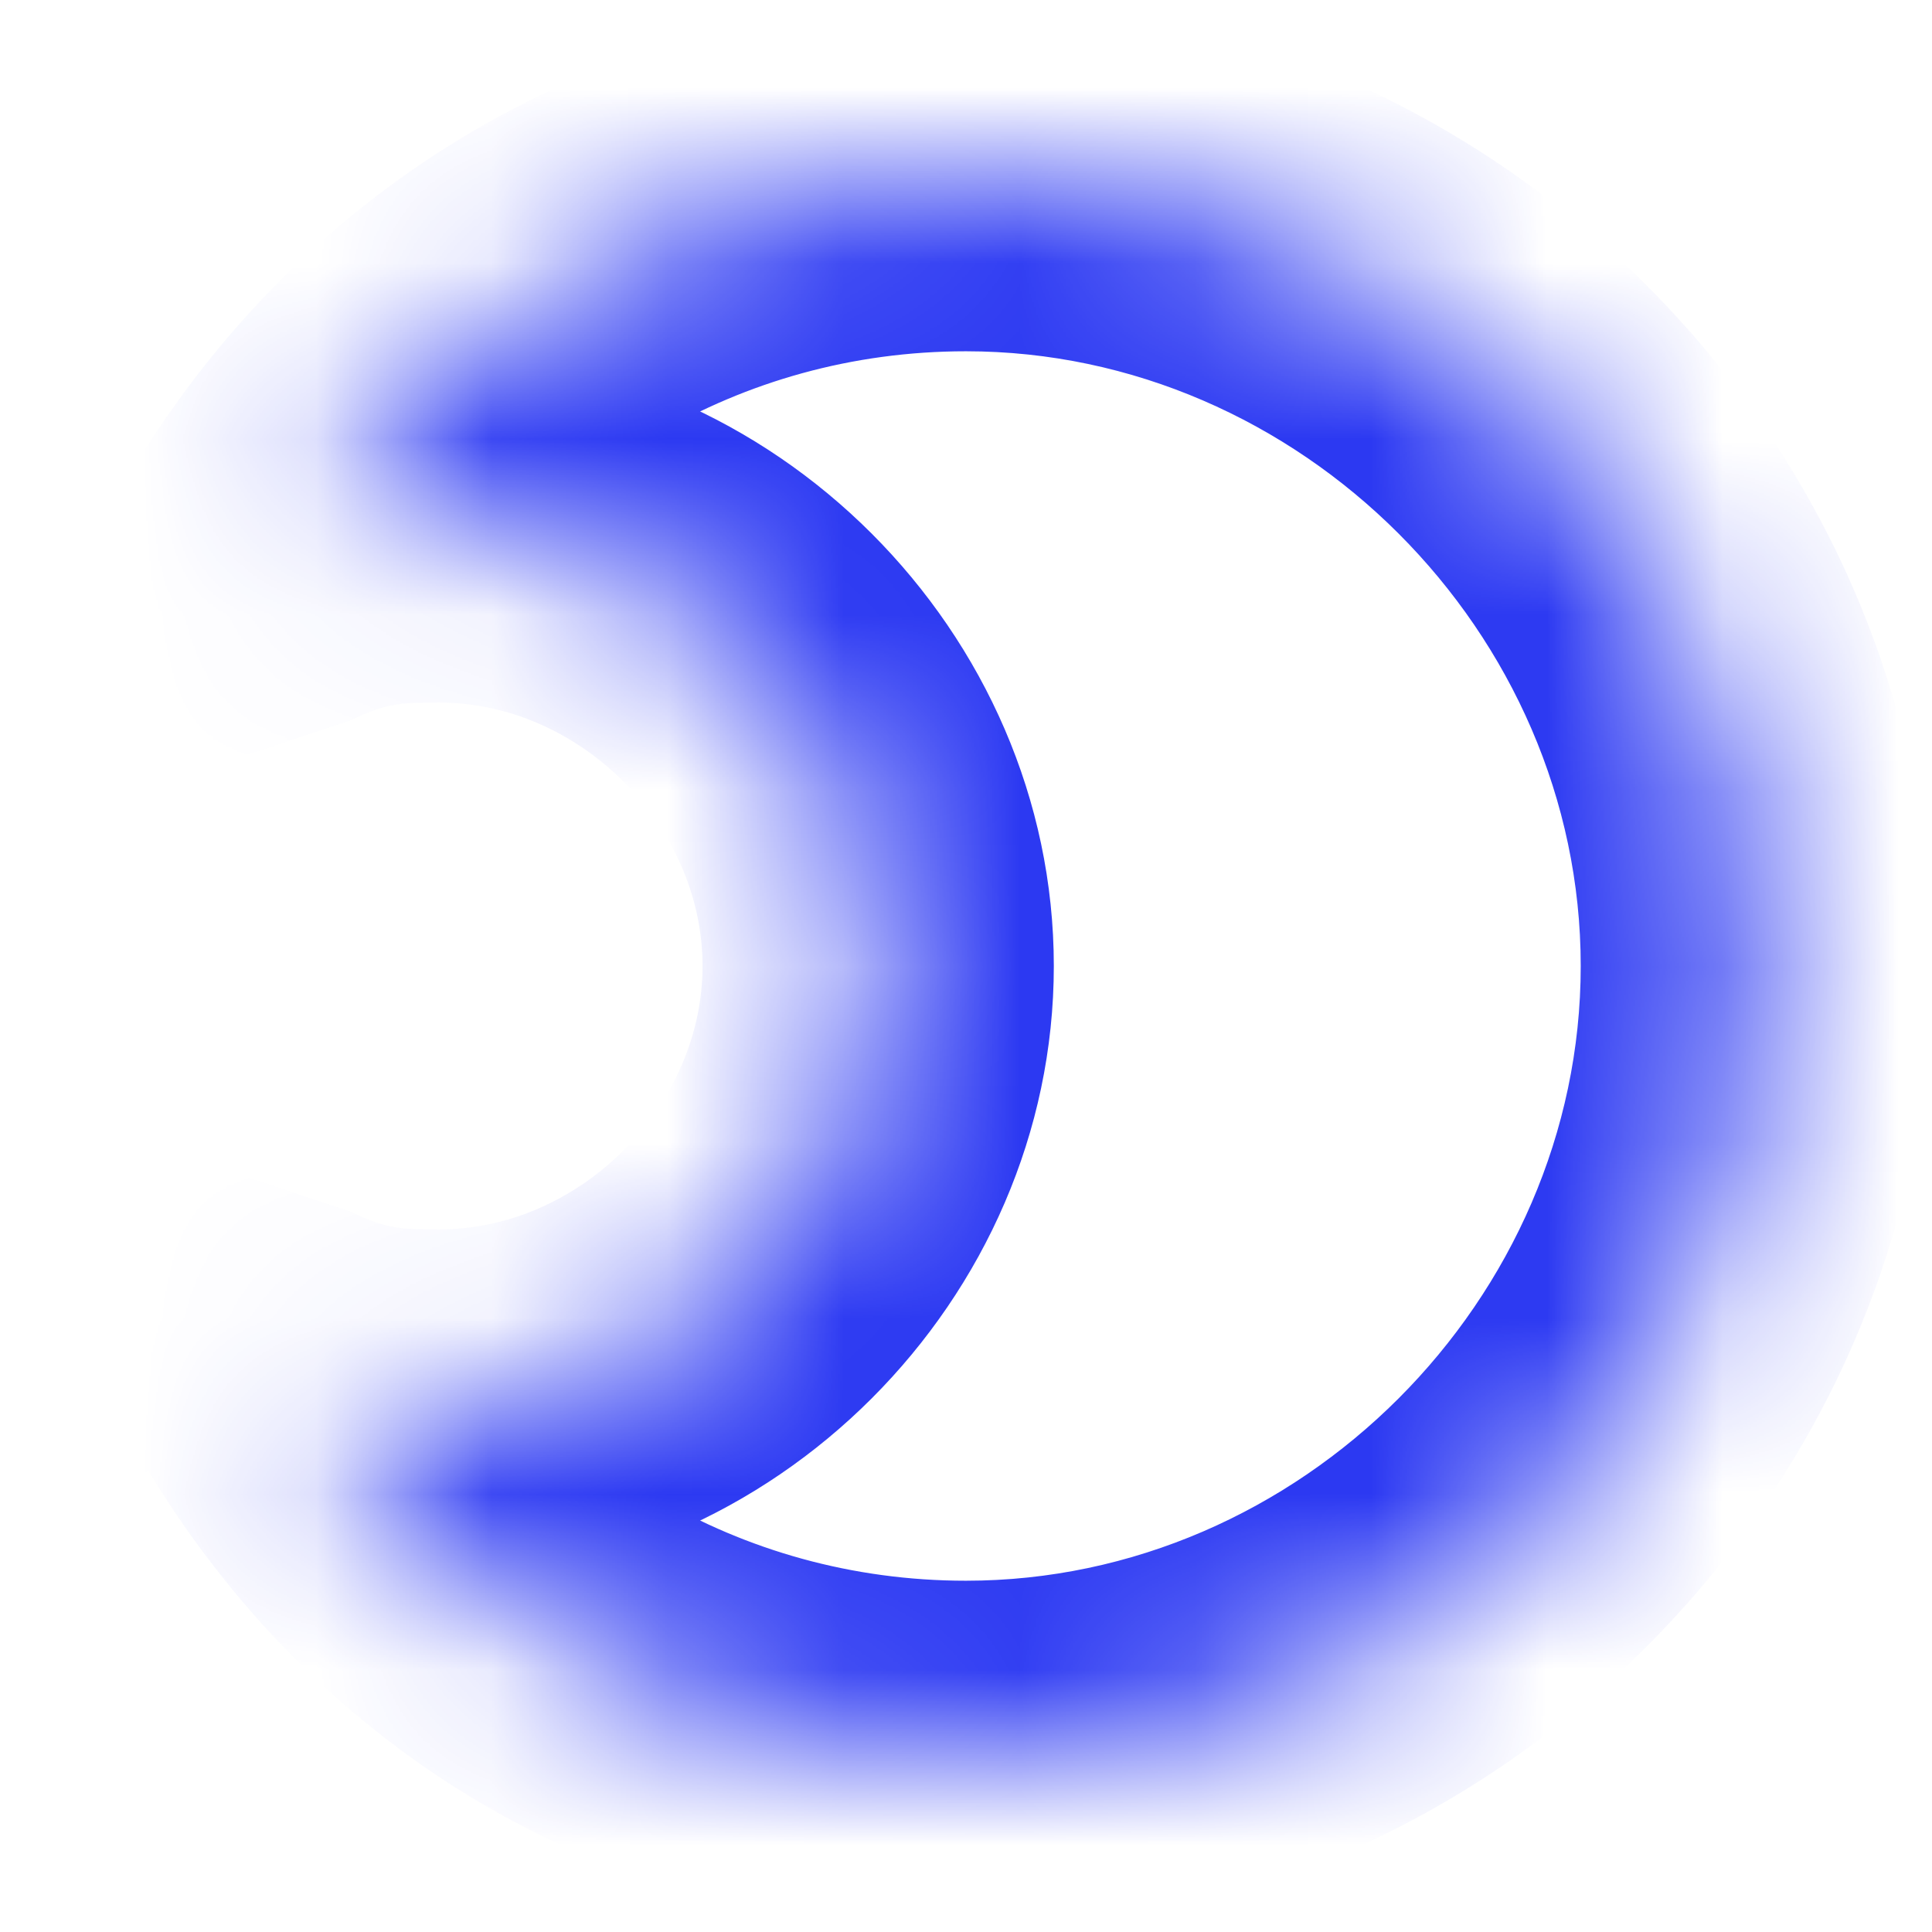 <svg id="moon-light" width="11" height="11" viewBox="0 0 11 11" xmlns="http://www.w3.org/2000/svg">
	<defs>
		<filter id="b" x="-.7" y="0" width="11.7" height="11" filterUnits="userSpaceOnUse">
			<feColorMatrix values="1 0 0 0 0  0 1 0 0 0  0 0 1 0 0  0 0 0 1 0" />
		</filter>
	</defs>
	<mask id="a" x="-0.7" y="0" width="11.7" height="11" maskUnits="userSpaceOnUse">
		<path d="M5.5,10C8,10,10,8,10,5.5     S8,1,5.5,1c-1.6,0-3,0.9-3.8,2.1C1.9,3.1,2.2,3,2.5,3C3.9,3,5,4.1,5,5.5S3.9,8,2.5,8C2.2,8,1.9,7.9,1.7,7.9C2.5,9.1,3.9,10,5.5,10z     " clip-rule="evenodd" fill="#fff" fill-rule="evenodd" filter="url(#b)" />
	</mask>
	<path d="M1.7,3.1L0.8,2.6L-0.7,5L2,4.1L1.7,3.1z M1.7,7.9L2,6.9L-0.7,6l1.5,2.4   L1.7,7.9z M9,5.5C9,7.4,7.4,9,5.5,9v2c3,0,5.5-2.5,5.5-5.5H9z M5.5,2C7.4,2,9,3.6,9,5.5h2C11,2.5,8.5,0,5.5,0V2z M2.5,3.7   c0.6-1,1.7-1.7,3-1.7V0c-2,0-3.7,1-4.7,2.6L2.5,3.7z M2,4.1C2.2,4,2.3,4,2.5,4V2C2.1,2,1.7,2.1,1.3,2.2L2,4.1z M2.5,4   C3.3,4,4,4.7,4,5.5h2C6,3.6,4.4,2,2.5,2V4z M4,5.5C4,6.3,3.3,7,2.5,7v2C4.4,9,6,7.4,6,5.5H4z M2.5,7C2.3,7,2.2,7,2,6.9L1.3,8.8   C1.7,8.9,2.1,9,2.5,9V7z M5.5,9c-1.3,0-2.4-0.7-3-1.7l-1.7,1C1.8,10,3.5,11,5.5,11V9z" fill="#2C39F2" mask="url(#a)" />
</svg>
